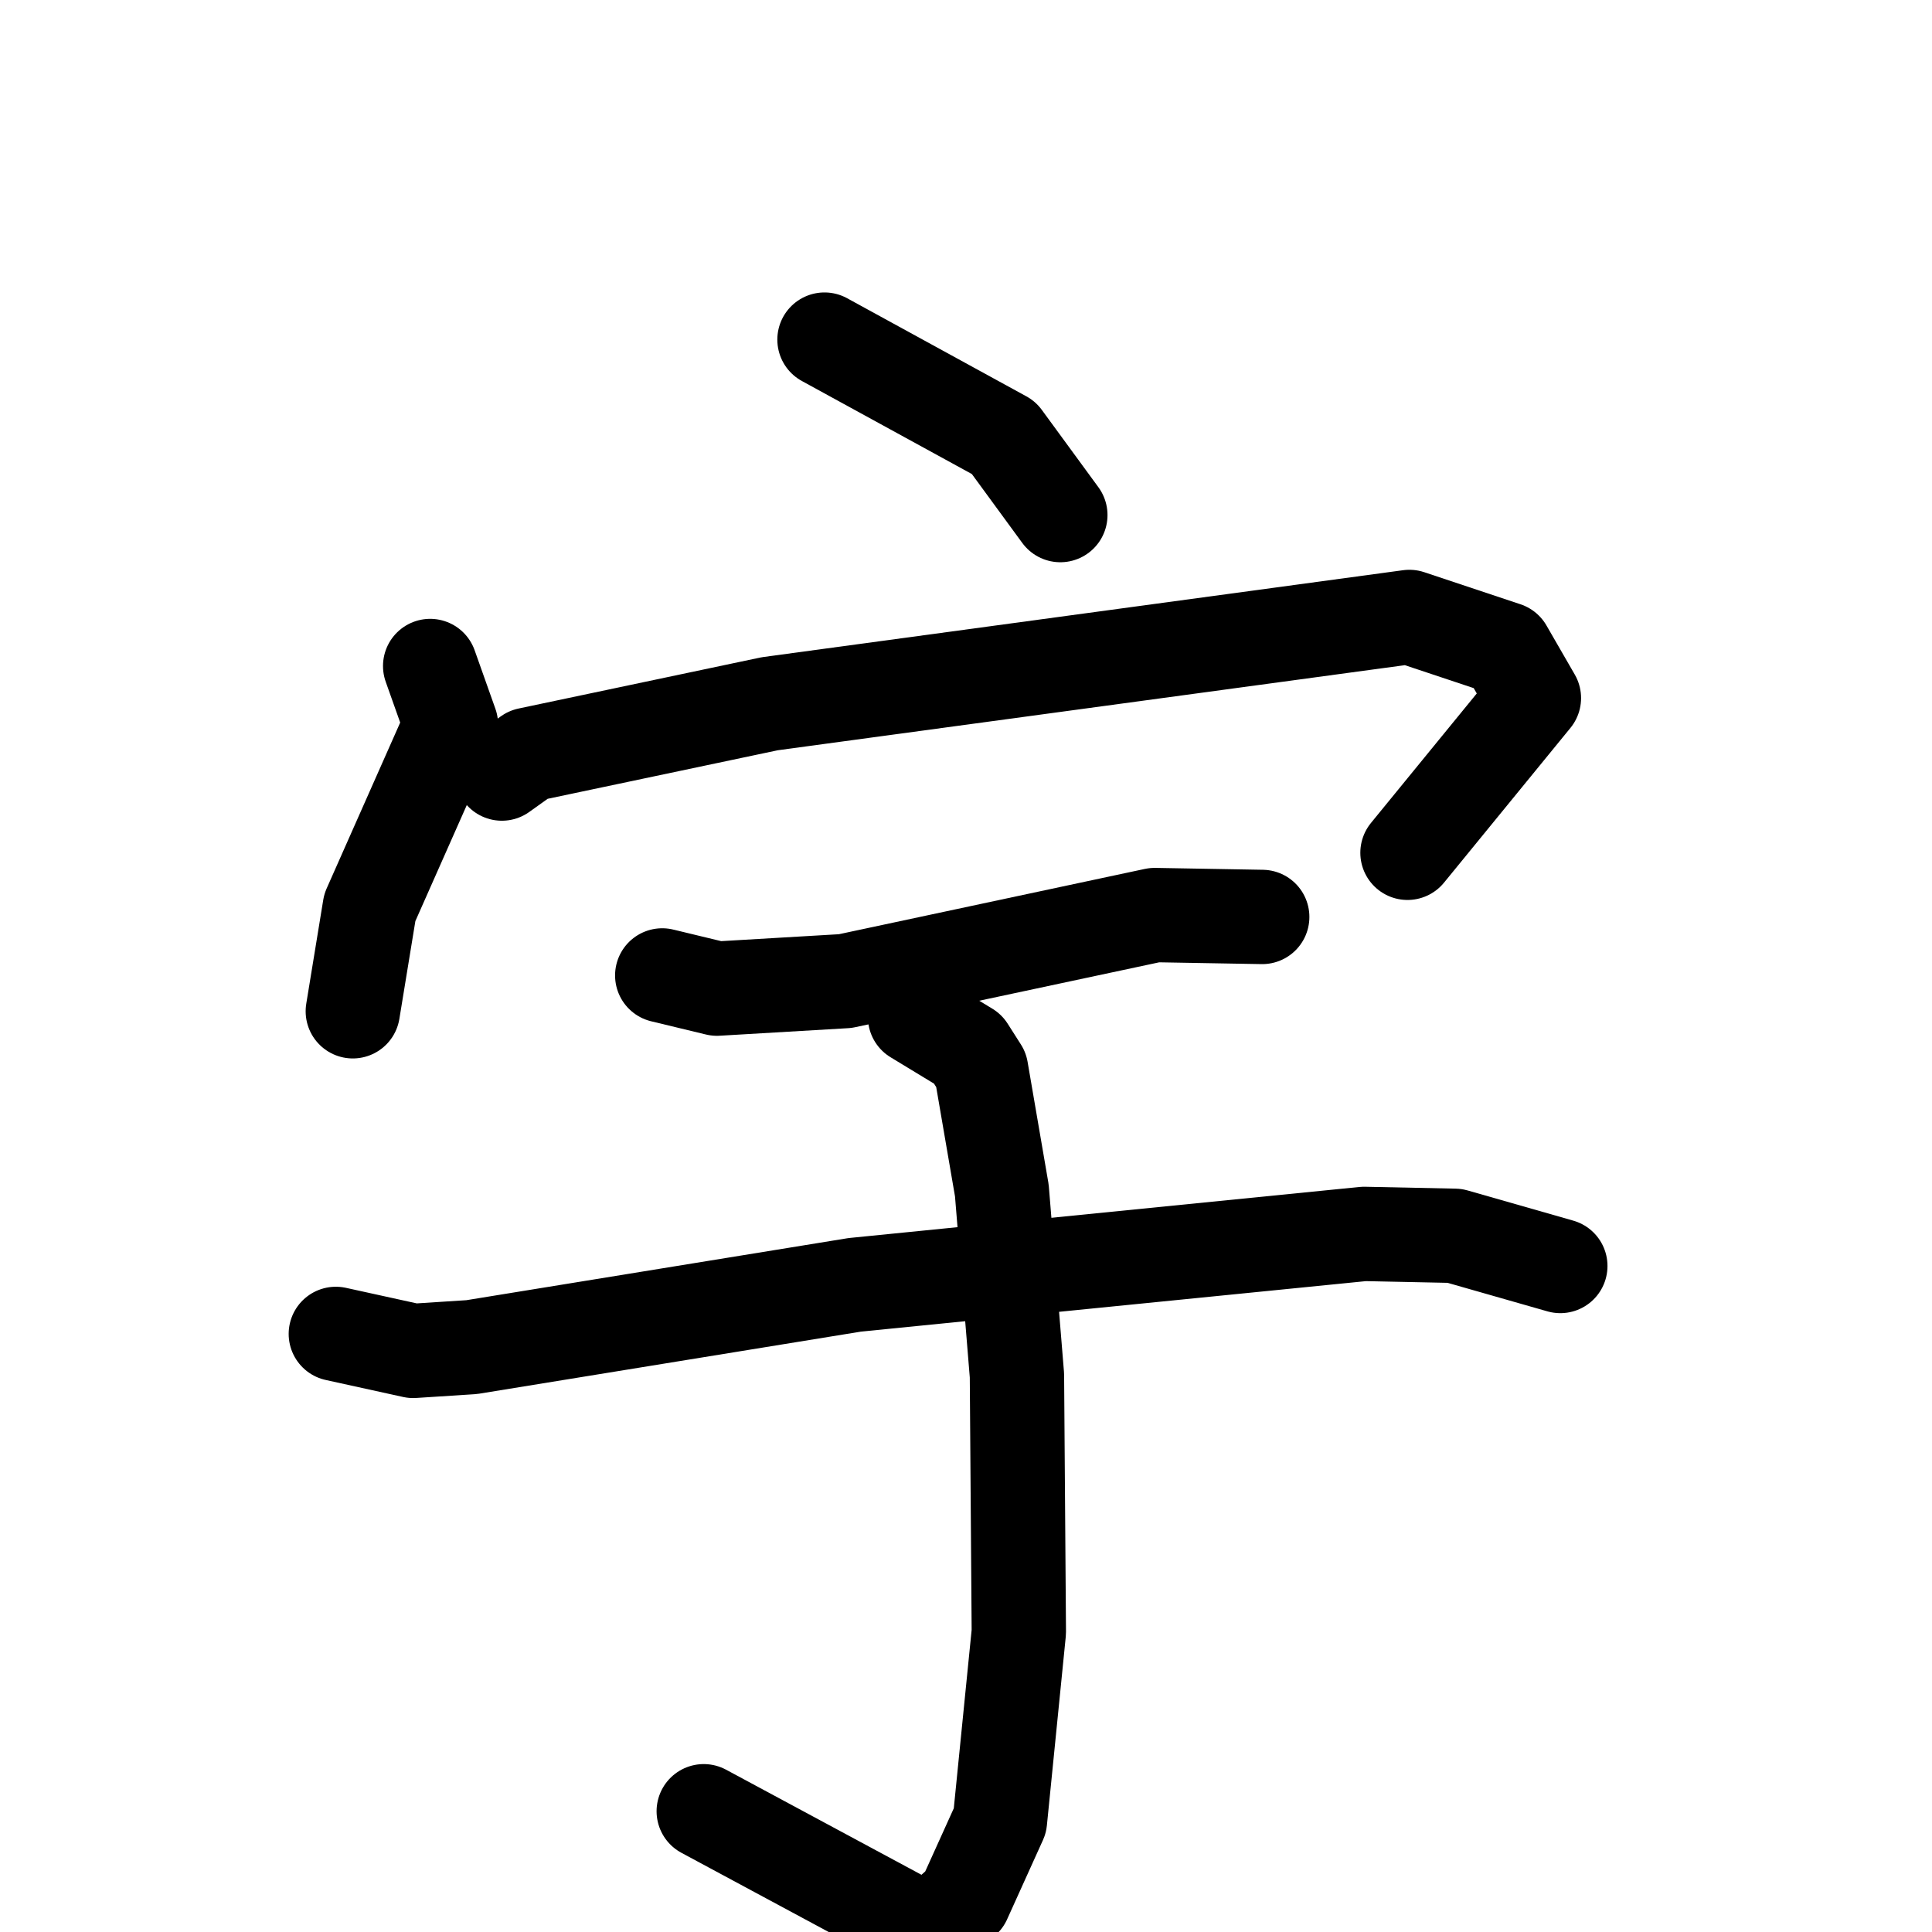 <svg xmlns="http://www.w3.org/2000/svg" viewBox="0 0 1024 1024">
  <g style="fill:none;stroke:#000000;stroke-width:50;stroke-linecap:round;stroke-linejoin:round;" transform="scale(1, 1) translate(0, 0)">
    <path d="M 437.0,180.0 L 532.0,232.0 L 562.0,273.0"/>
    <path d="M 228.0,353.0 L 239.0,384.0 L 196.0,481.0 L 187.0,536.0"/>
    <path d="M 266.0,410.0 L 280.0,400.0 L 408.0,373.0 L 747.0,327.0 L 798.0,344.0 L 813.0,370.0 L 746.0,452.0"/>
    <path d="M 351.0,517.0 L 380.0,524.0 L 448.0,520.0 L 612.0,485.0 L 669.0,486.0"/>
    <path d="M 178.0,707.0 L 219.0,716.0 L 250.0,714.0 L 453.0,681.0 L 723.0,654.0 L 771.0,655.0 L 827.0,671.0"/>
    <path d="M 485.0,539.0 L 513.0,556.0 L 520.0,567.0 L 531.0,631.0 L 539.0,729.0 L 540.0,865.0 L 530.0,965.0 L 511.0,1007.0 L 492.0,1024.0 L 373.0,960.0"/>
  </g>
</svg>
